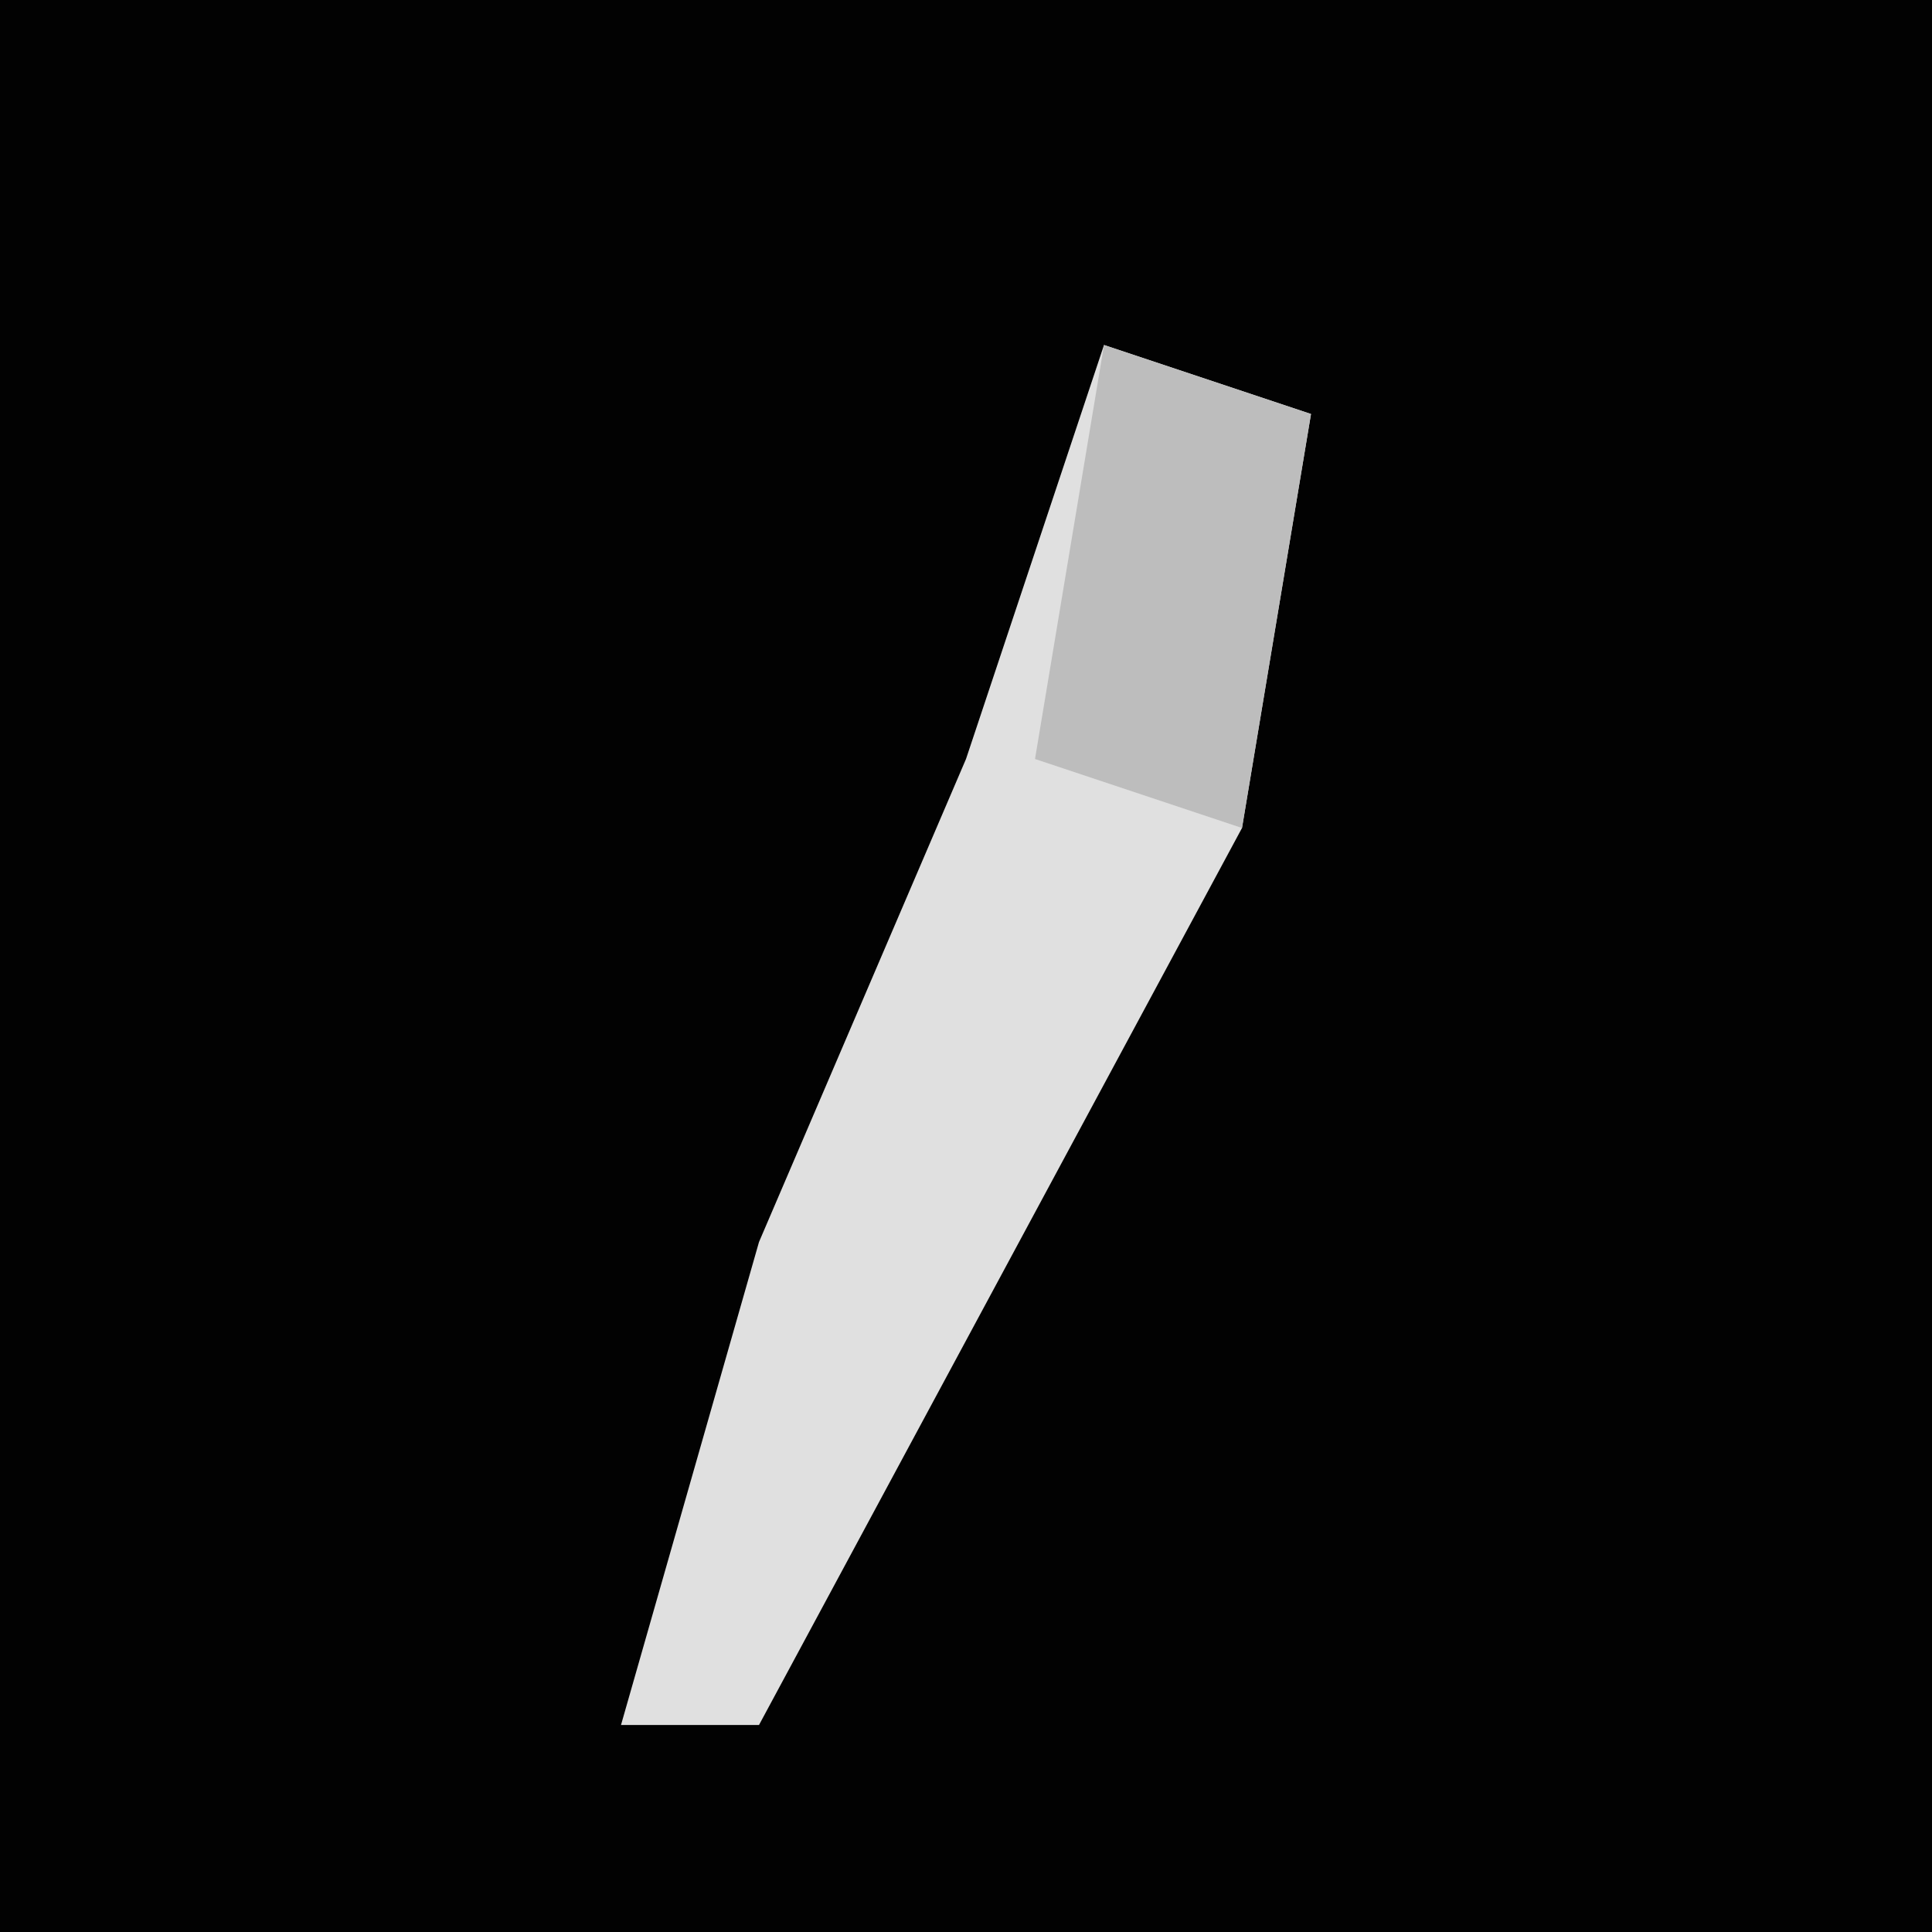 <?xml version="1.0" encoding="UTF-8"?>
<svg version="1.1" xmlns="http://www.w3.org/2000/svg" width="28" height="28">
<path d="M0,0 L28,0 L28,28 L0,28 Z " fill="#020202" transform="translate(0,0)"/>
<path d="M0,0 L3,1 L2,7 L-5,20 L-7,20 L-5,13 L-2,6 Z " fill="#E0E0E0" transform="translate(16,5)"/>
<path d="M0,0 L3,1 L2,7 L-1,6 Z " fill="#BDBDBD" transform="translate(16,5)"/>
</svg>
